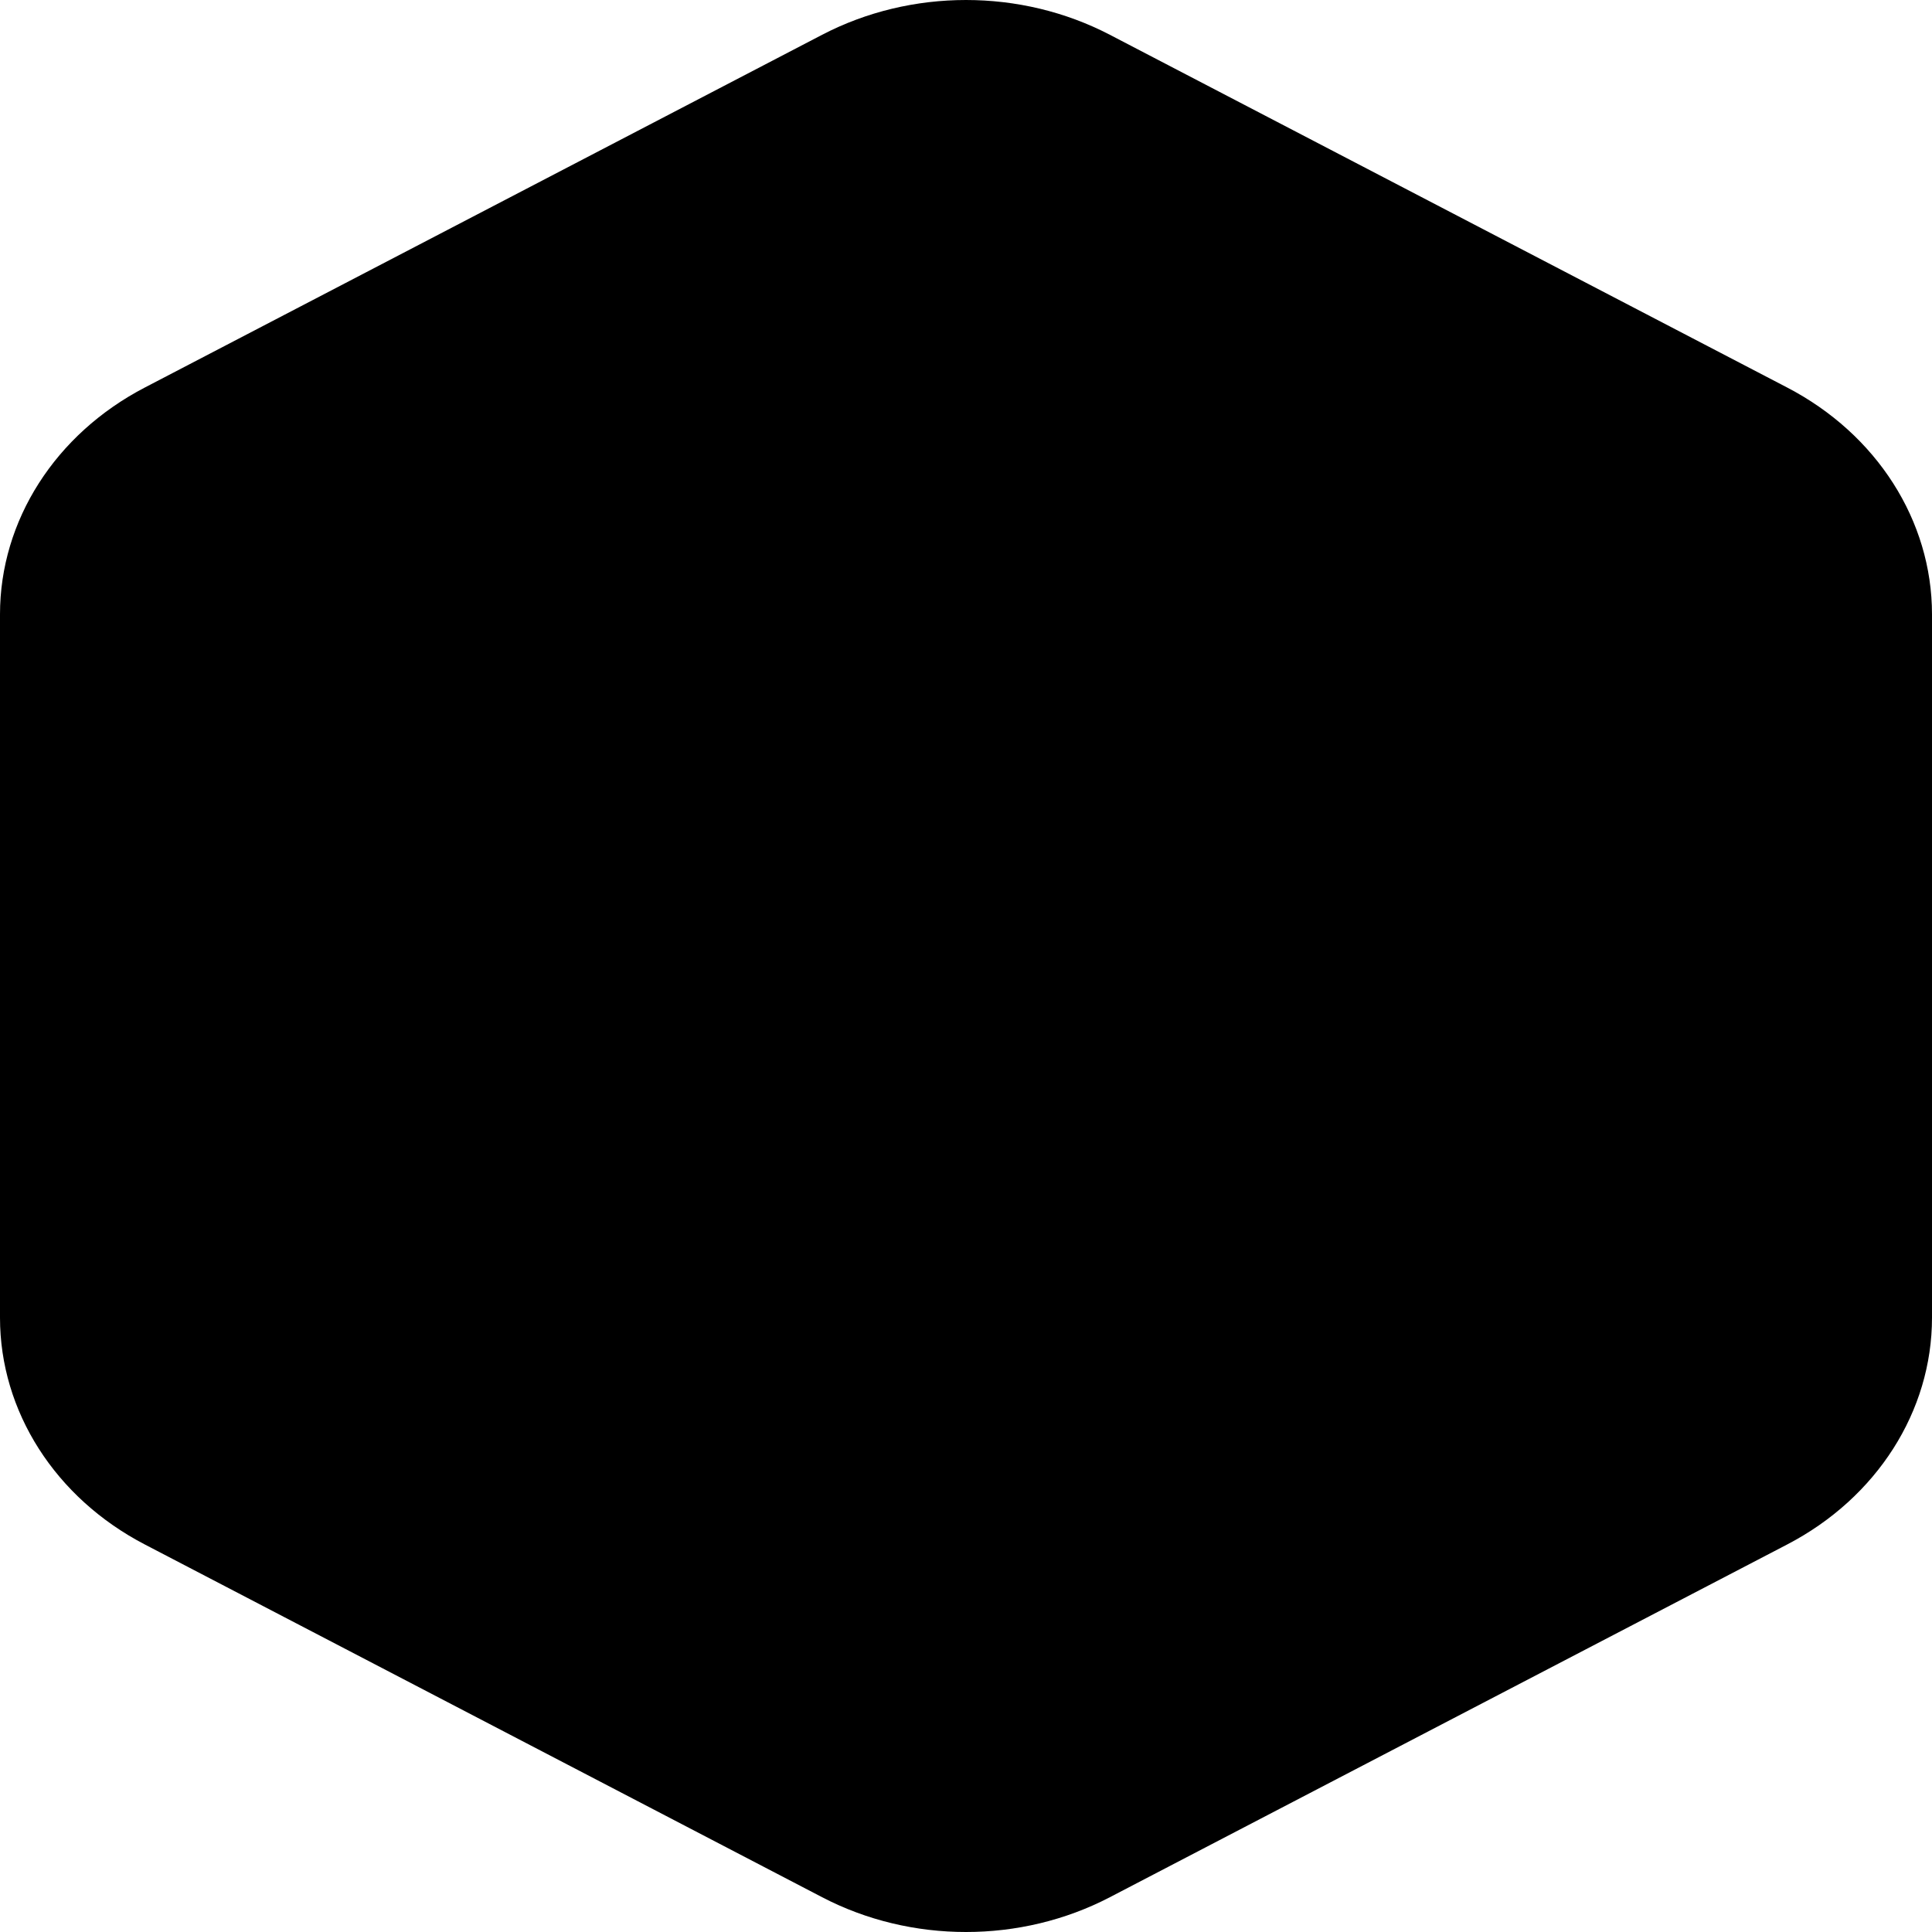 <svg width="24" height="24" viewBox="0 0 24 24" fill="none" xmlns="http://www.w3.org/2000/svg"><g clip-path="url(#clip0_2068_487)"><path d="M10.213 0.432C11.319 -0.144 12.681 -0.144 13.787 0.432L22.201 4.814C23.314 5.393 24 6.468 24 7.631V16.369C24 17.532 23.314 18.607 22.201 19.186L13.787 23.568C12.681 24.144 11.319 24.144 10.213 23.568L1.799 19.186C0.686 18.607 0 17.532 0 16.369V7.631C0 6.468 0.686 5.393 1.799 4.814L10.213 0.432Z" fill="currentColor"/></g><defs><clipPath id="clip0_2068_487"><path fill="#fff" d="M0 0H24V24H0z"/></clipPath></defs></svg>